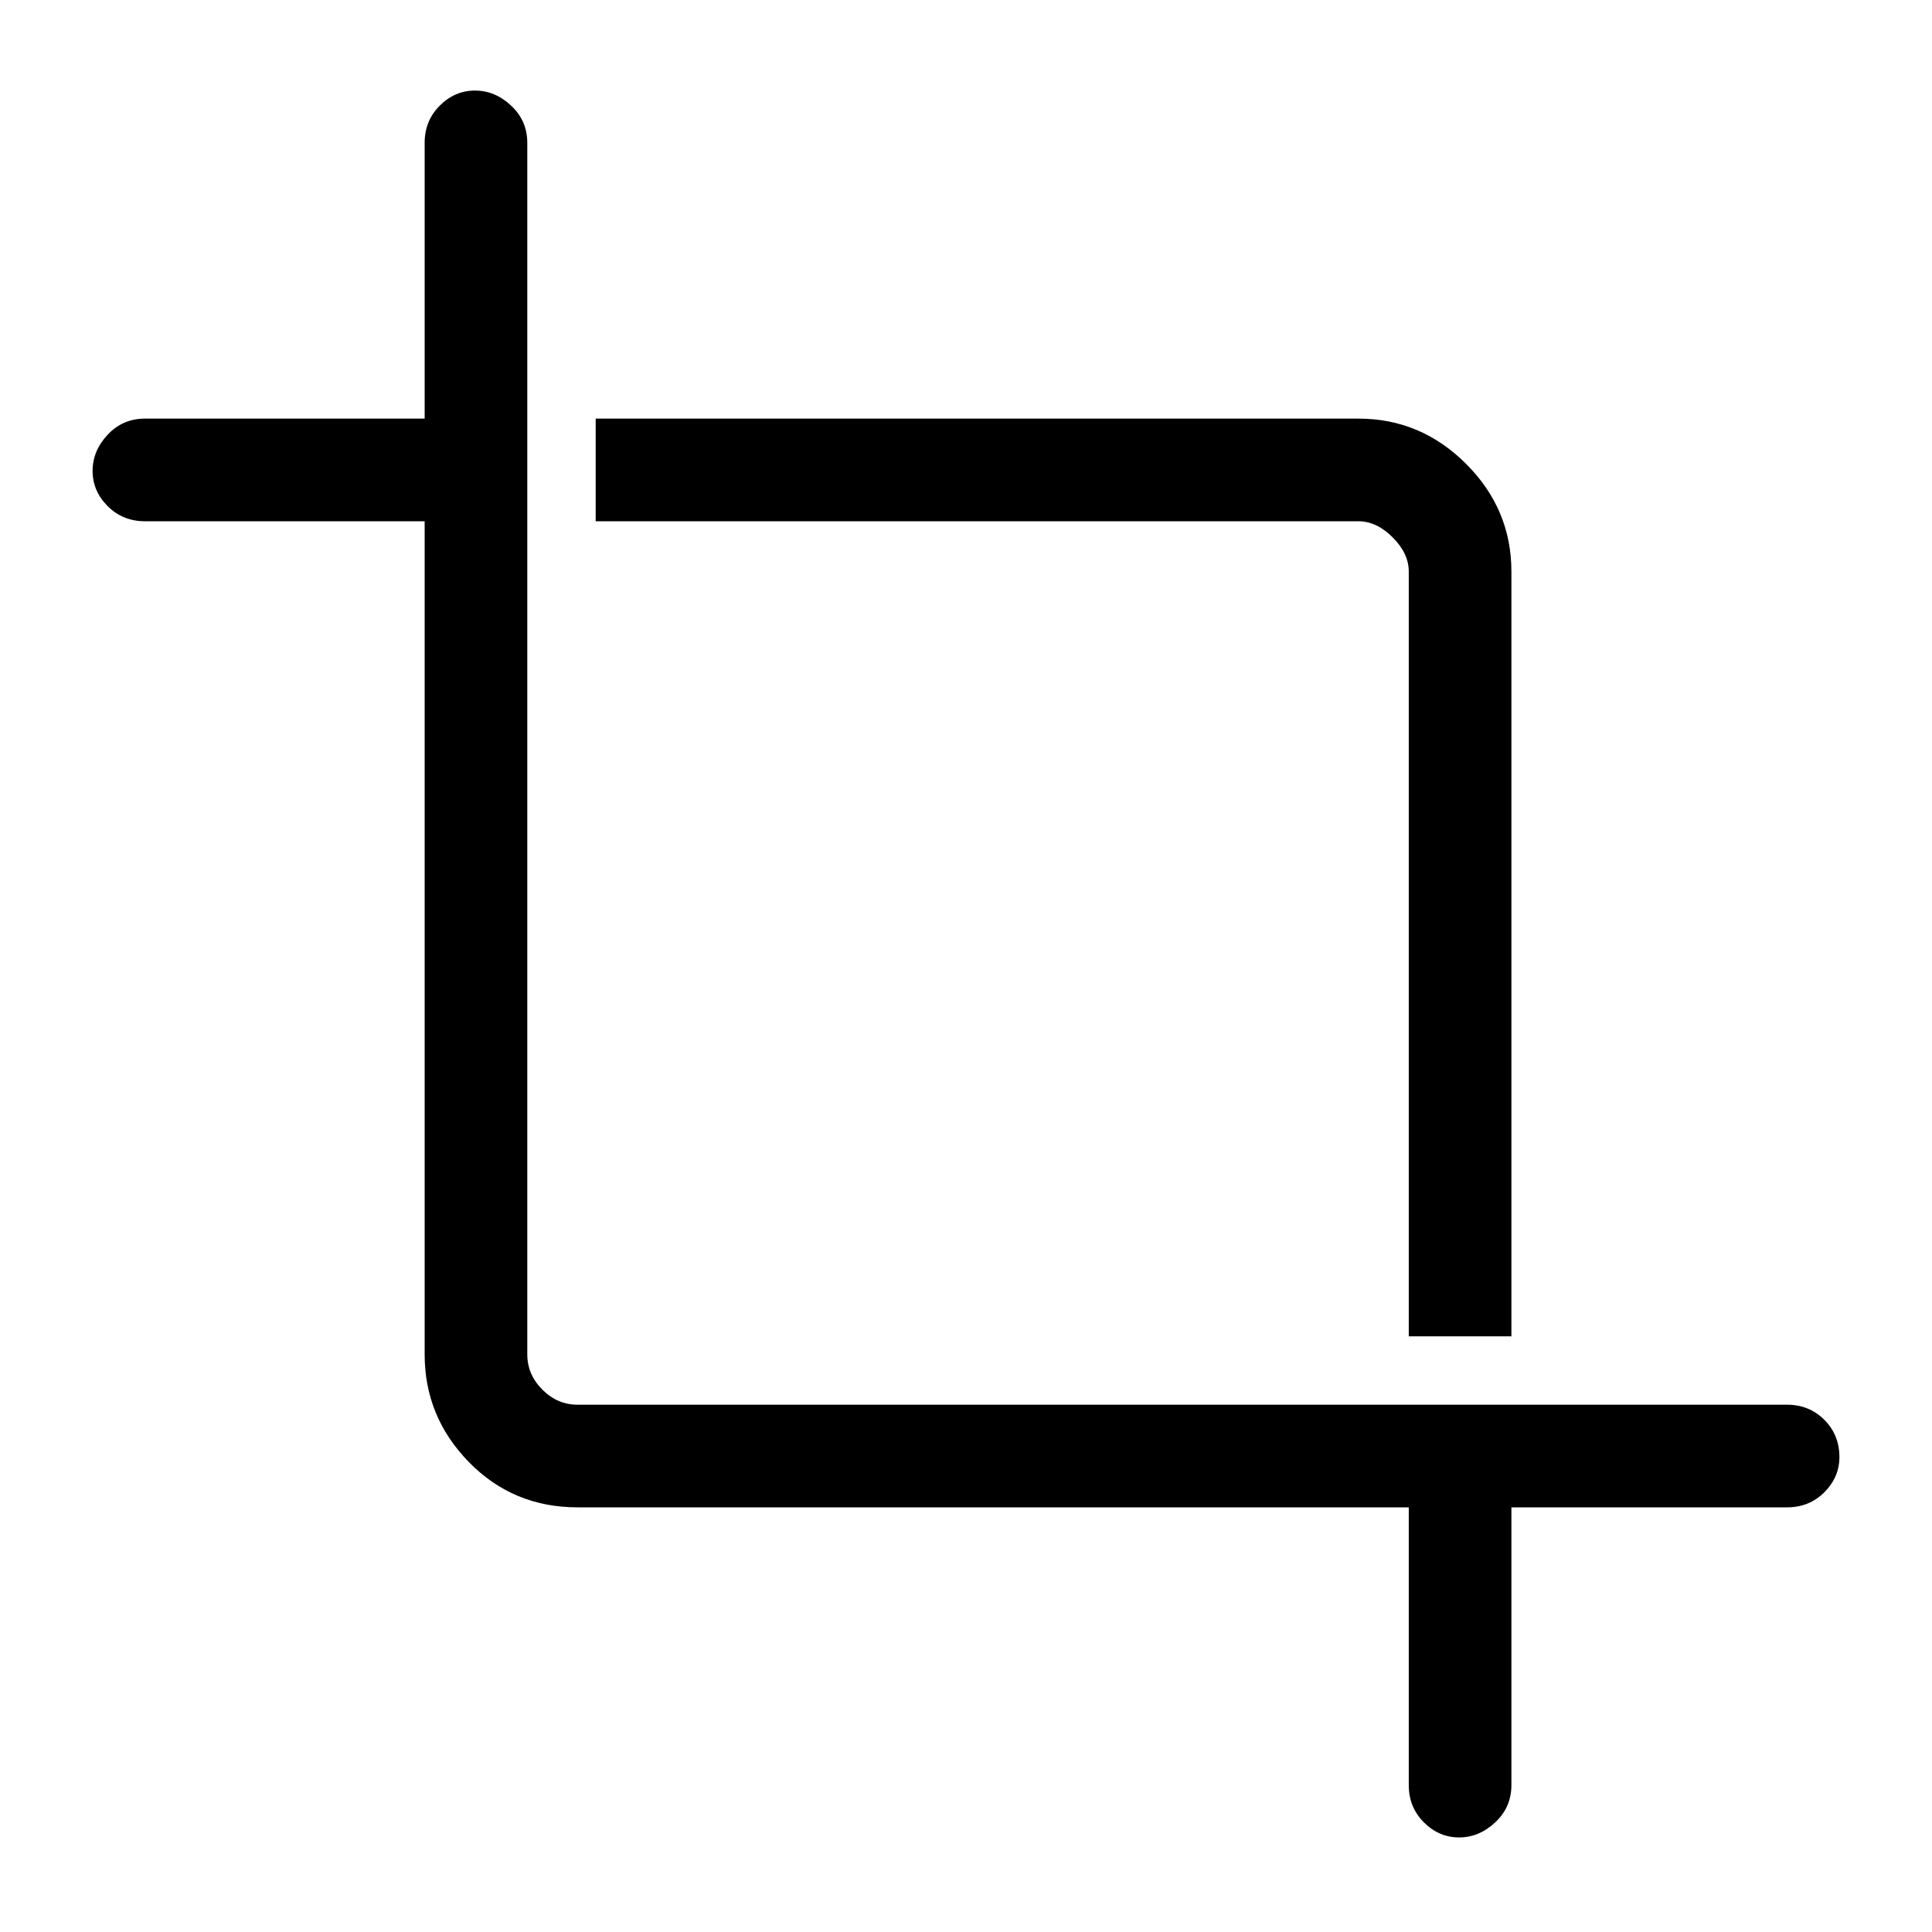 <svg xmlns="http://www.w3.org/2000/svg" height="40" width="40"><path d="M29.167 27.667V11.833Q29.167 11.458 28.833 11.125Q28.5 10.792 28.125 10.792H12.333V8.667H28.125Q29.417 8.667 30.354 9.604Q31.292 10.542 31.292 11.833V27.667ZM30.208 38.042Q29.792 38.042 29.479 37.729Q29.167 37.417 29.167 36.958V31.208H11.958Q10.625 31.208 9.708 30.271Q8.792 29.333 8.792 28.042V10.792H3Q2.542 10.792 2.229 10.479Q1.917 10.167 1.917 9.75Q1.917 9.333 2.229 9Q2.542 8.667 3 8.667H8.792V2.958Q8.792 2.5 9.104 2.188Q9.417 1.875 9.833 1.875Q10.25 1.875 10.583 2.188Q10.917 2.5 10.917 2.958V28.042Q10.917 28.458 11.229 28.771Q11.542 29.083 11.958 29.083H37Q37.458 29.083 37.771 29.396Q38.083 29.708 38.083 30.167Q38.083 30.583 37.771 30.896Q37.458 31.208 37 31.208H31.292V36.958Q31.292 37.417 30.958 37.729Q30.625 38.042 30.208 38.042Z"/></svg>